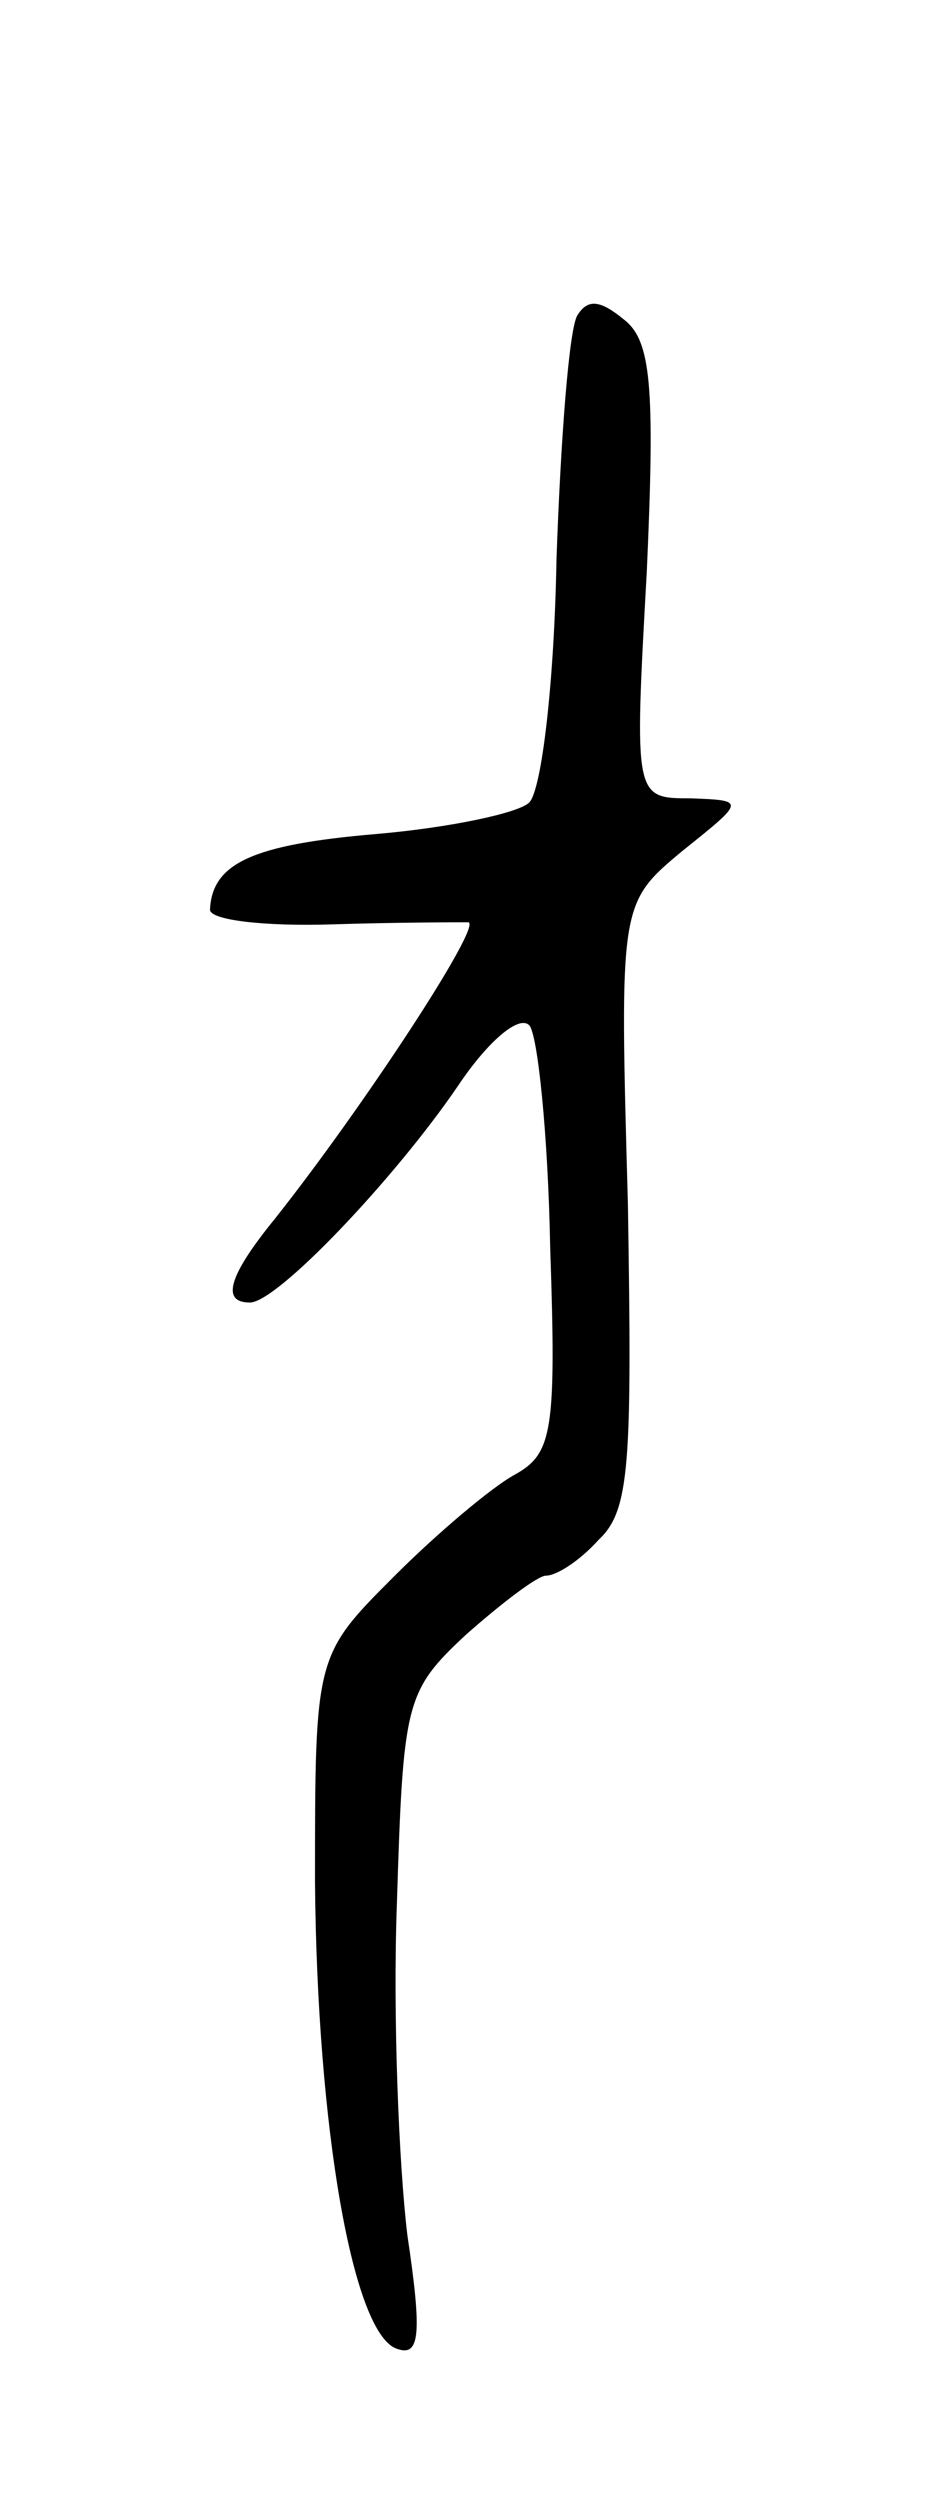 <svg version="1.0" xmlns="http://www.w3.org/2000/svg"
 width="45pt" height="119pt" viewBox="0 0 45 119"
 preserveAspectRatio="xMidYMid meet">
<g transform="translate(0,119) scale(0.1,-0.1)"
fill="#000000" stroke="none">
<path d="M275 1040 c-4 -6 -8 -59 -10 -116 -1 -58 -7 -110 -13 -116 -5 -5 -38
-12 -73 -15 -59 -5 -78 -14 -79 -36 0 -5 26 -8 58 -7 31 1 61 1 65 1 7 -1 -50
-88 -92 -141 -22 -27 -26 -40 -12 -40 13 0 69 59 99 103 14 21 29 34 34 29 4
-4 9 -52 10 -106 3 -88 1 -98 -17 -108 -11 -6 -37 -28 -57 -48 -38 -38 -38
-38 -38 -146 1 -117 18 -215 39 -222 11 -4 12 7 5 54 -4 33 -7 104 -5 158 3
96 4 101 33 128 17 15 34 28 38 28 5 0 16 7 25 17 15 14 16 36 14 160 -4 143
-4 143 26 168 30 24 30 24 4 25 -27 0 -27 0 -21 108 4 89 2 110 -11 120 -11 9
-17 10 -22 2z"/>
</g>
</svg>
